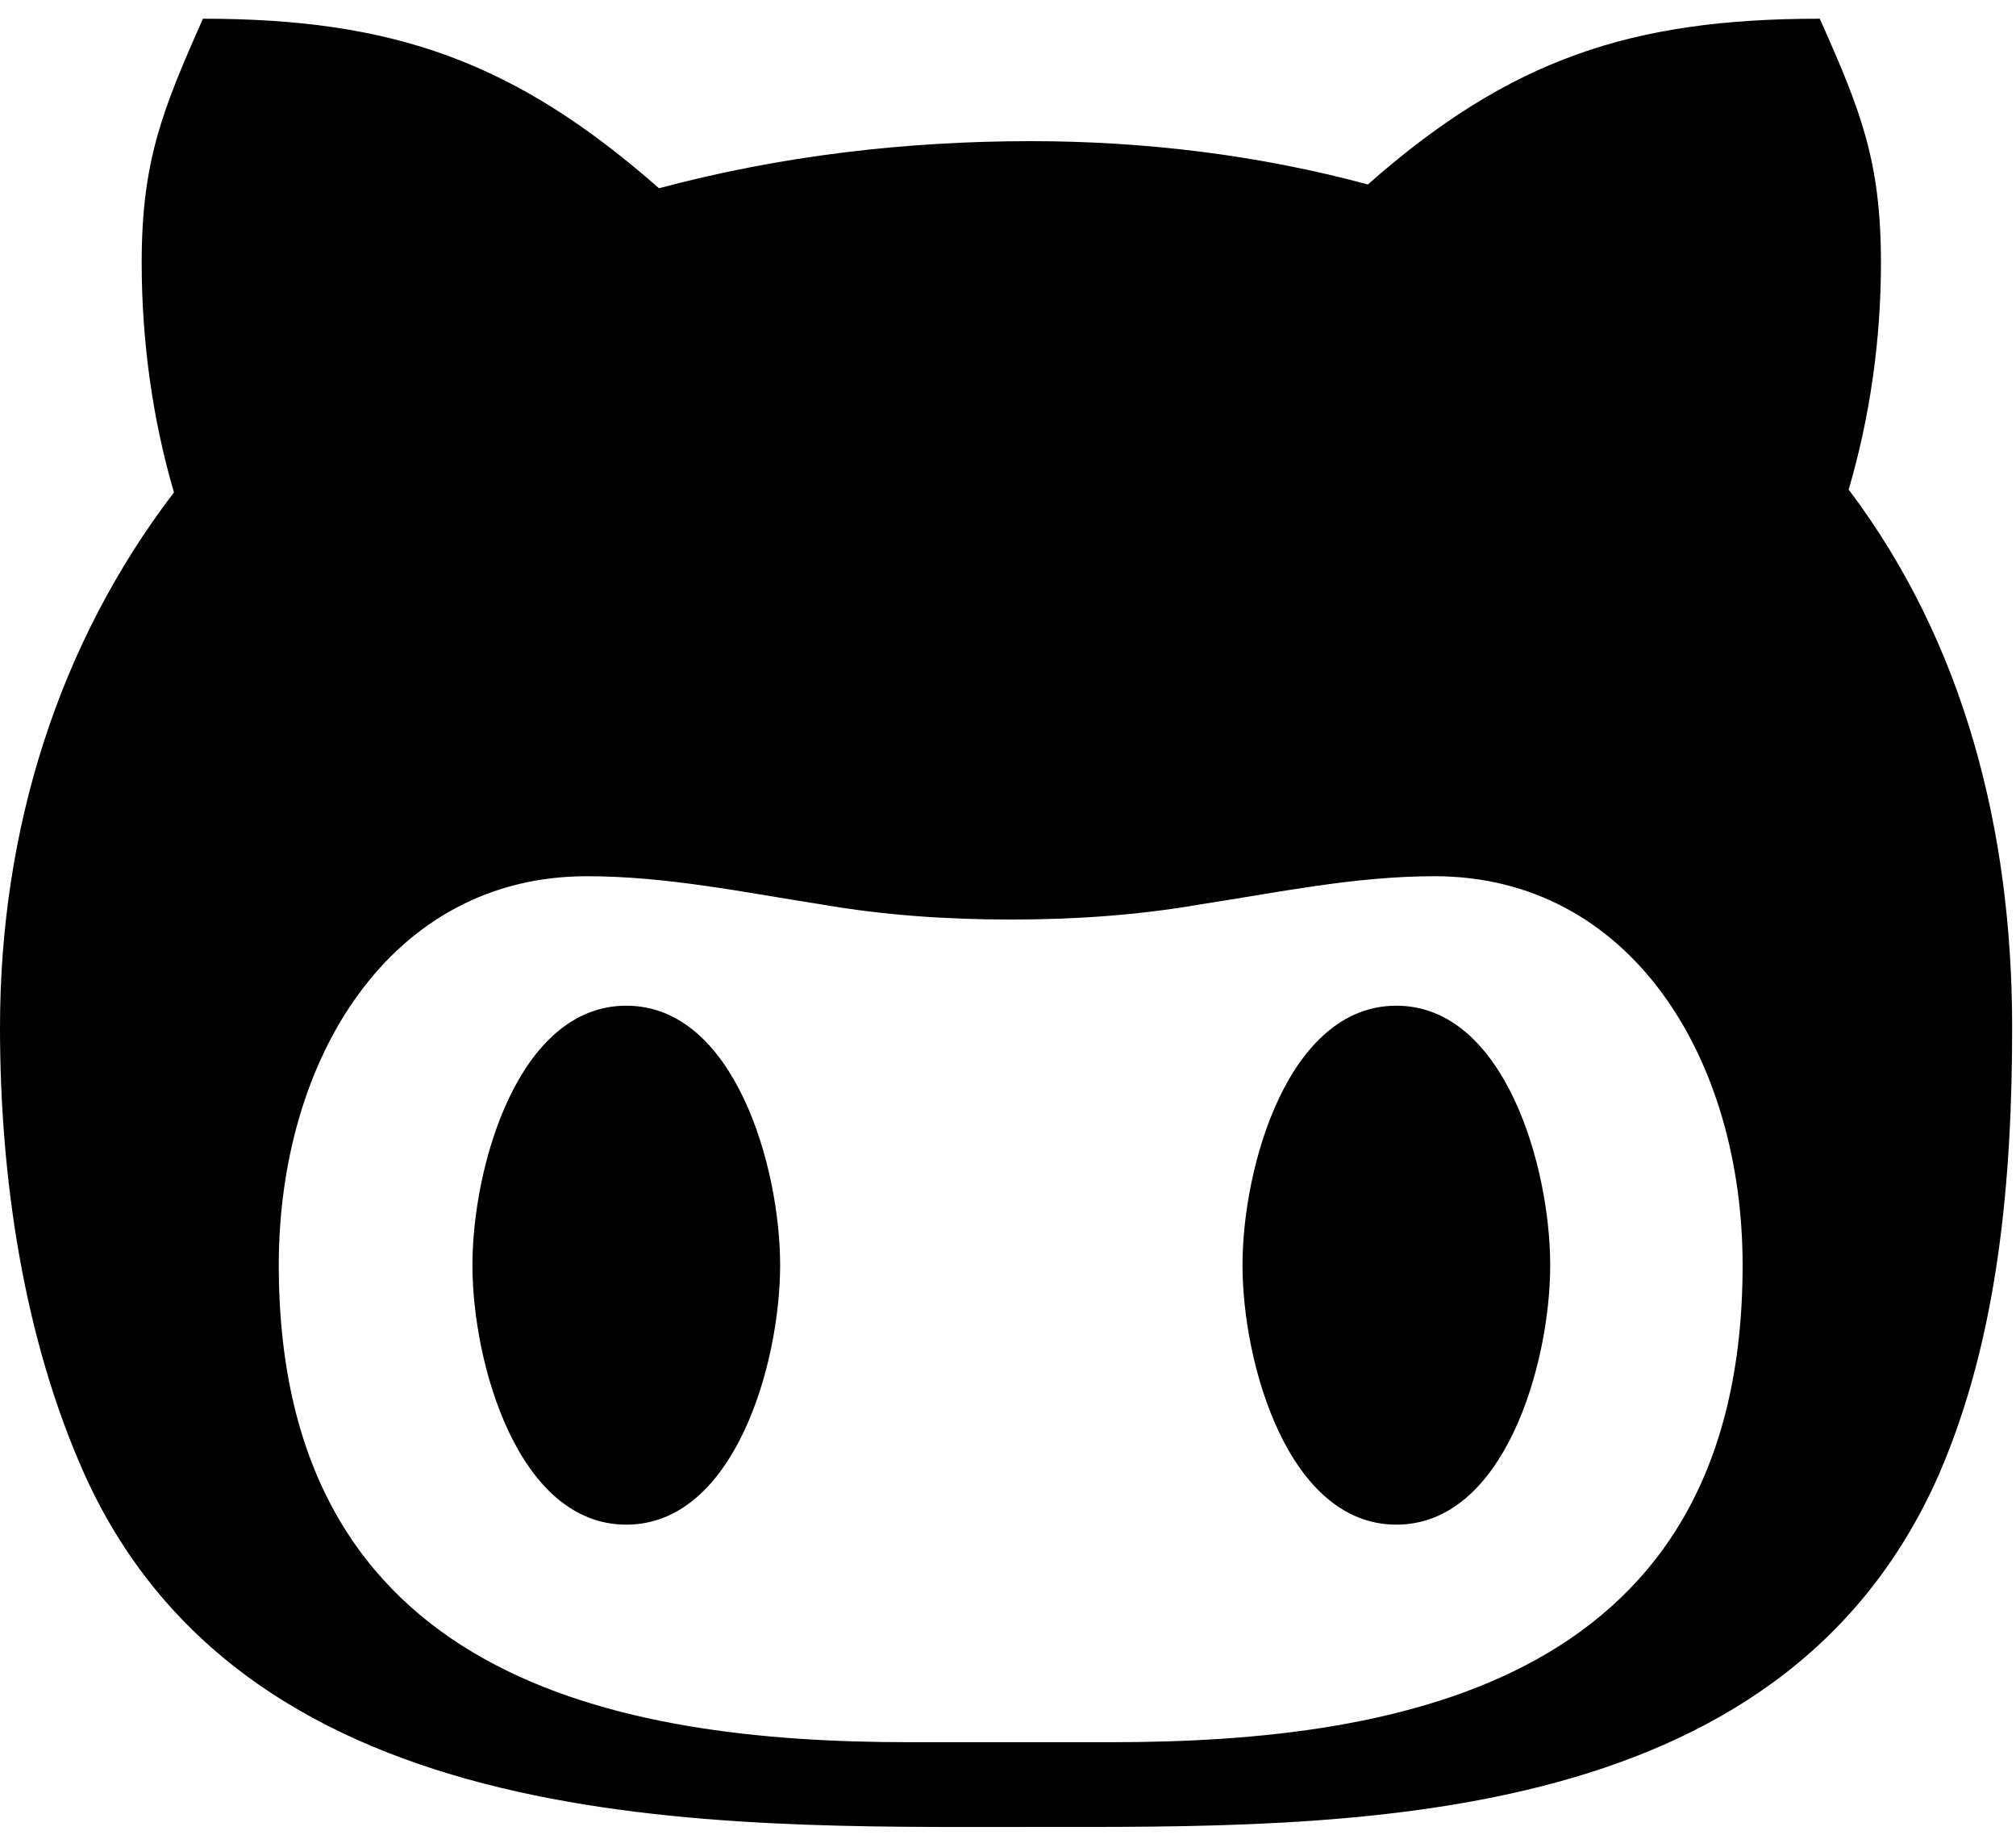 <svg width="100" height="91" viewBox="0 0 100 91" fill="none" xmlns="http://www.w3.org/2000/svg">
<path d="M38.697 62.742C38.697 67.622 36.431 75.609 31.066 75.609C25.701 75.609 23.434 67.622 23.434 62.742C23.434 57.861 25.701 49.874 31.066 49.874C36.431 49.874 38.697 57.861 38.697 62.742ZM99.809 50.949C99.809 58.398 99.144 66.291 96.171 73.133C88.29 91.021 66.623 90.601 51.111 90.601C35.349 90.601 12.393 91.231 4.2 73.133C1.164 66.361 0 58.398 0 50.949C0 41.164 2.89 31.916 8.629 24.42C7.548 20.731 7.028 16.854 7.028 13.024C7.028 8.004 8.047 5.482 10.064 0.928C19.484 0.928 25.514 3.03 32.688 9.335C38.718 7.724 44.914 7 51.132 7C56.746 7 62.402 7.677 67.85 9.148C74.919 2.913 80.95 0.928 90.265 0.928C92.303 5.482 93.301 8.004 93.301 13.024C93.301 16.854 92.76 20.661 91.7 24.28C97.418 31.846 99.809 41.164 99.809 50.949ZM86.439 62.742C86.439 52.49 80.887 43.453 71.156 43.453C67.226 43.453 63.462 44.247 59.511 44.854C56.413 45.391 53.315 45.601 50.133 45.601C46.973 45.601 43.875 45.391 40.756 44.854C36.867 44.247 33.062 43.453 29.111 43.453C19.38 43.453 13.828 52.49 13.828 62.742C13.828 83.245 30.546 86.398 45.101 86.398H55.124C69.742 86.398 86.439 83.268 86.439 62.742ZM69.264 49.874C63.899 49.874 61.632 57.861 61.632 62.742C61.632 67.622 63.899 75.609 69.264 75.609C74.628 75.609 76.895 67.622 76.895 62.742C76.895 57.861 74.628 49.874 69.264 49.874Z" fill="black"/>
</svg>
